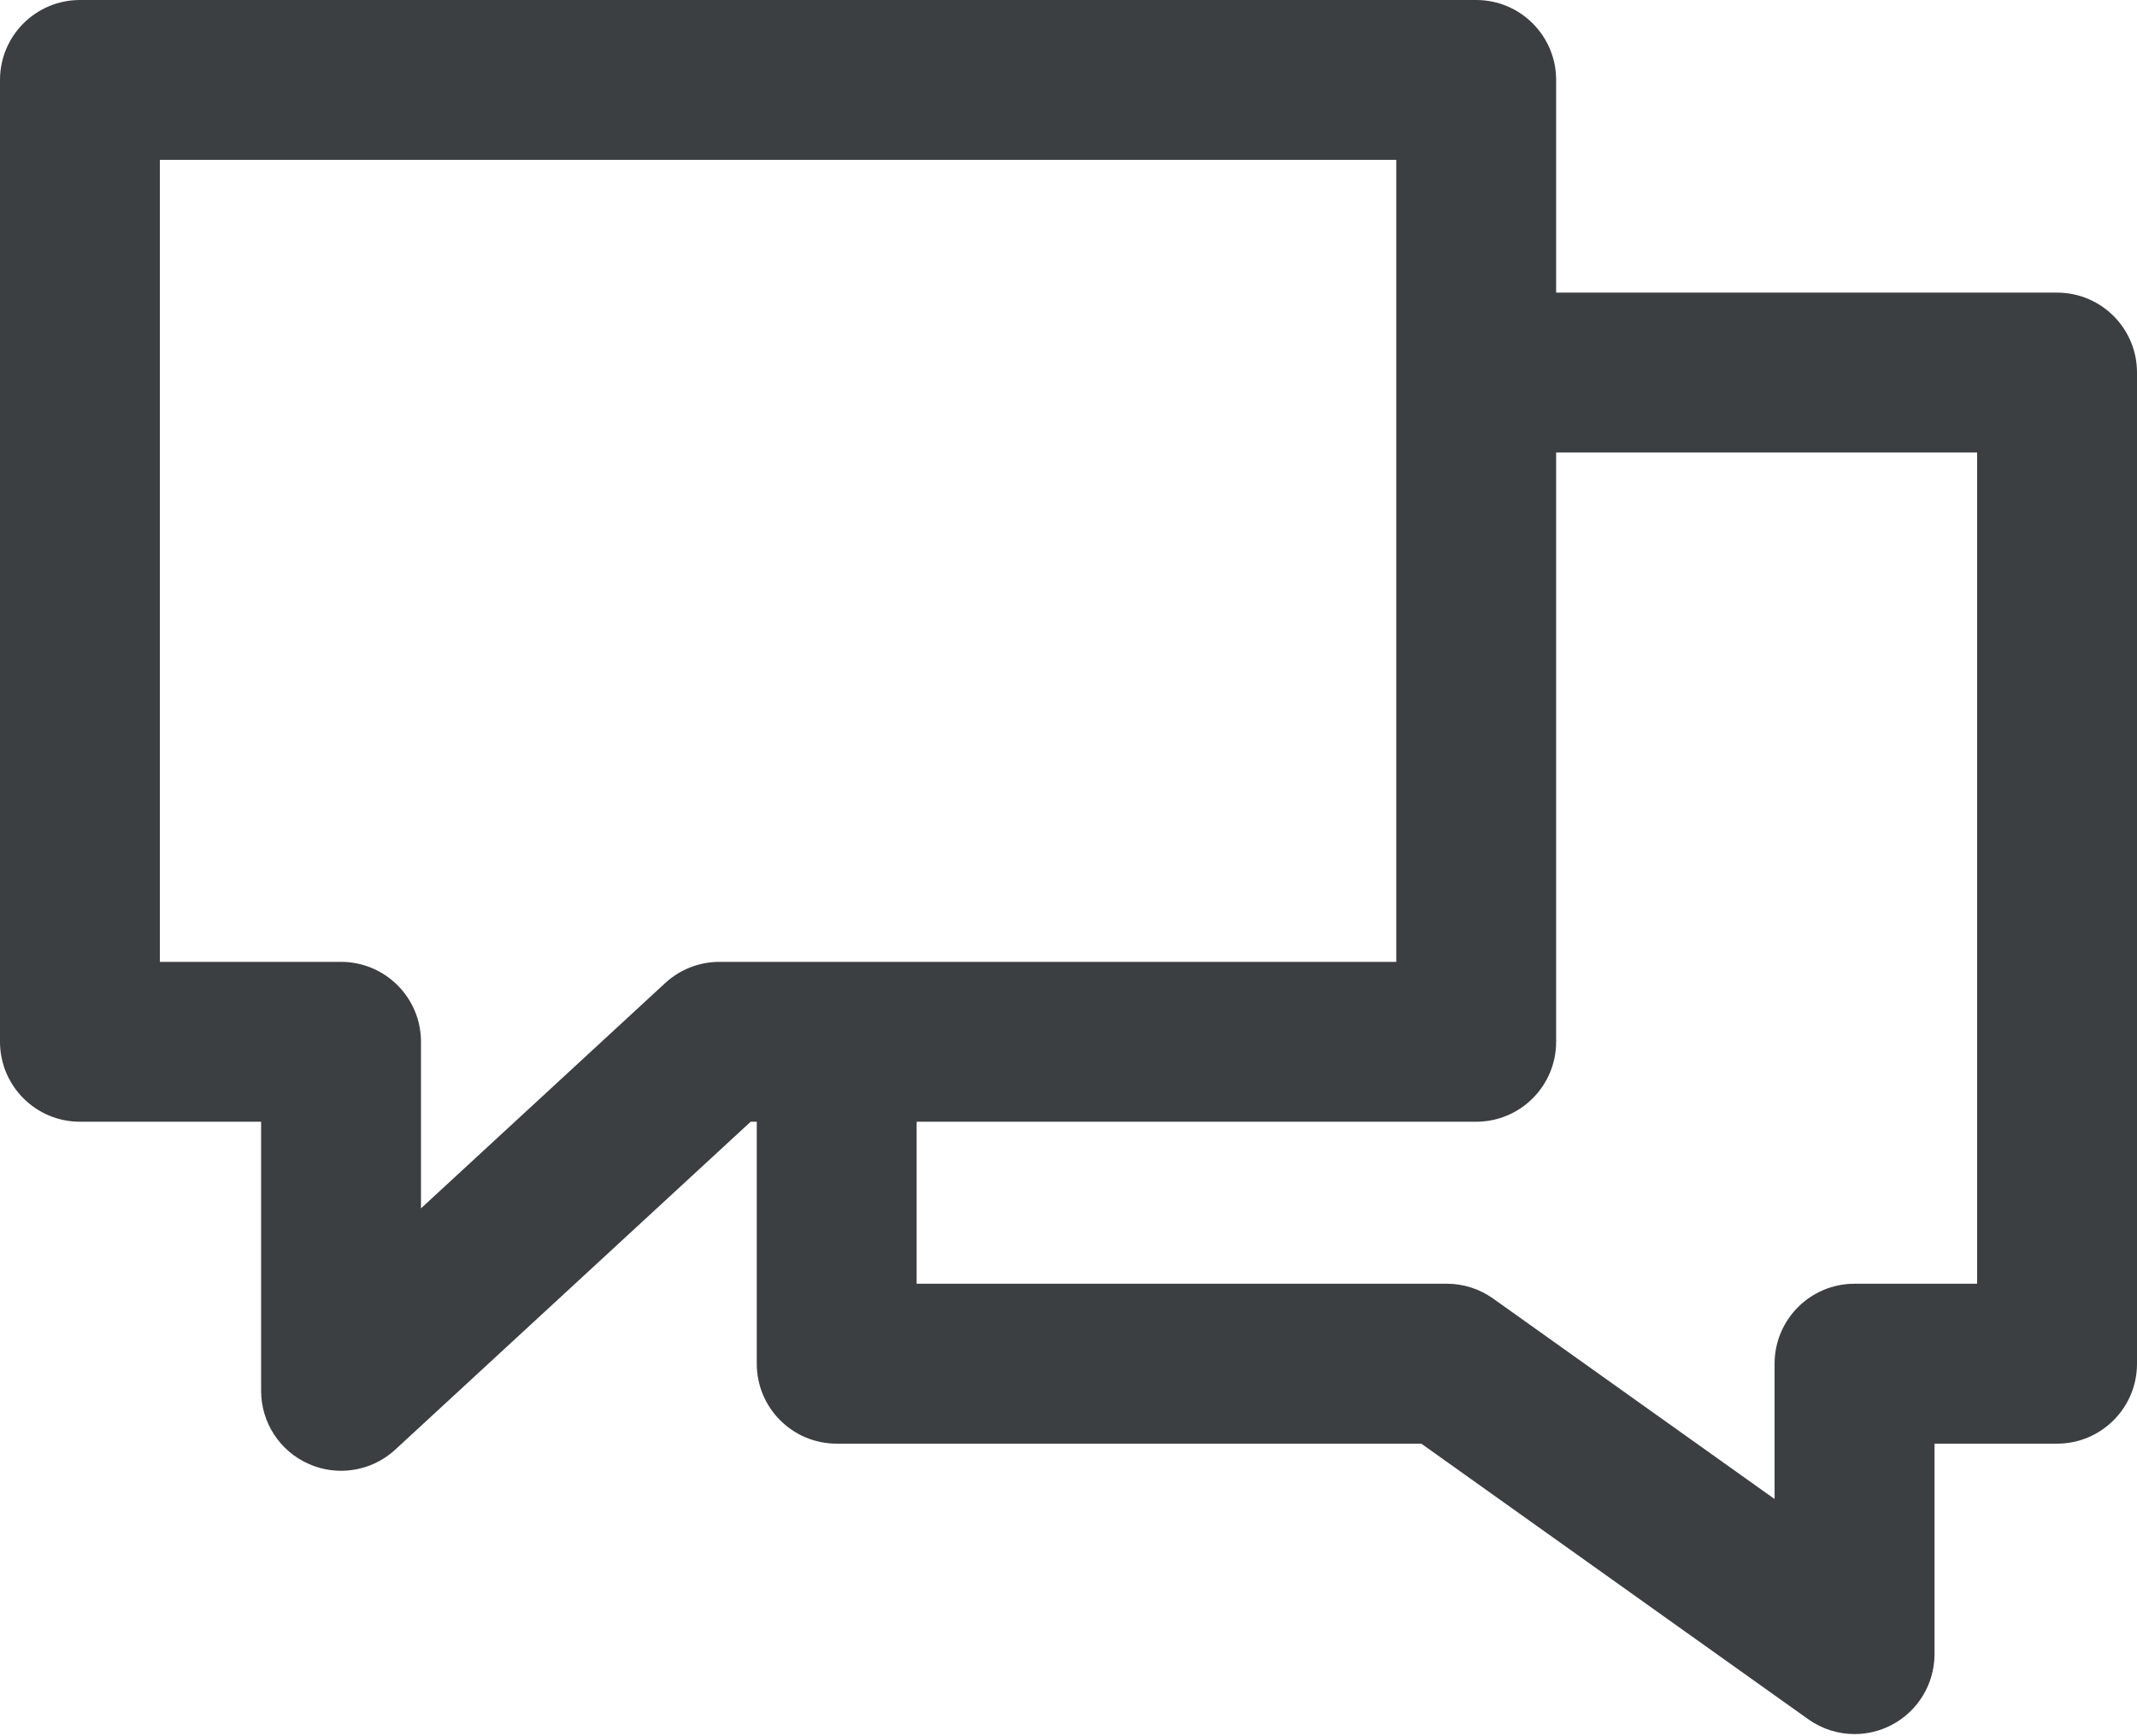 <svg width="32" height="26" viewBox="0 0 32 26" fill="none" xmlns="http://www.w3.org/2000/svg">
<path d="M30.803 4.382H22.105V6.776H29.606V19.224H27.77C27.109 19.224 26.573 19.76 26.573 20.422V22.448L22.36 19.447C22.157 19.302 21.915 19.224 21.666 19.224H13.726V15.633H11.332V20.422C11.332 21.083 11.867 21.619 12.529 21.619H21.283L27.076 25.745C27.283 25.893 27.526 25.968 27.771 25.968C27.958 25.968 28.146 25.924 28.319 25.835C28.718 25.629 28.968 25.219 28.968 24.771V21.619H30.803C31.464 21.619 32 21.083 32 20.422V5.579C32 4.917 31.464 4.382 30.803 4.382Z" fill="#3C3F42"/>
<path d="M22.105 0H1.197C0.536 0 0 0.536 0 1.197V15.601C0 16.262 0.536 16.798 1.197 16.798H3.91V20.828C3.91 21.304 4.191 21.734 4.627 21.924C4.781 21.992 4.944 22.025 5.107 22.025C5.402 22.025 5.693 21.916 5.919 21.708L11.241 16.798H22.105C22.766 16.798 23.302 16.262 23.302 15.601V1.197C23.302 0.536 22.766 0 22.105 0ZM20.908 14.404H10.773C10.472 14.404 10.183 14.517 9.961 14.721L6.304 18.095V15.601C6.304 14.94 5.768 14.404 5.107 14.404H2.394V2.394H20.908V14.404H20.908Z" fill="#3C3F42"/>
</svg>
